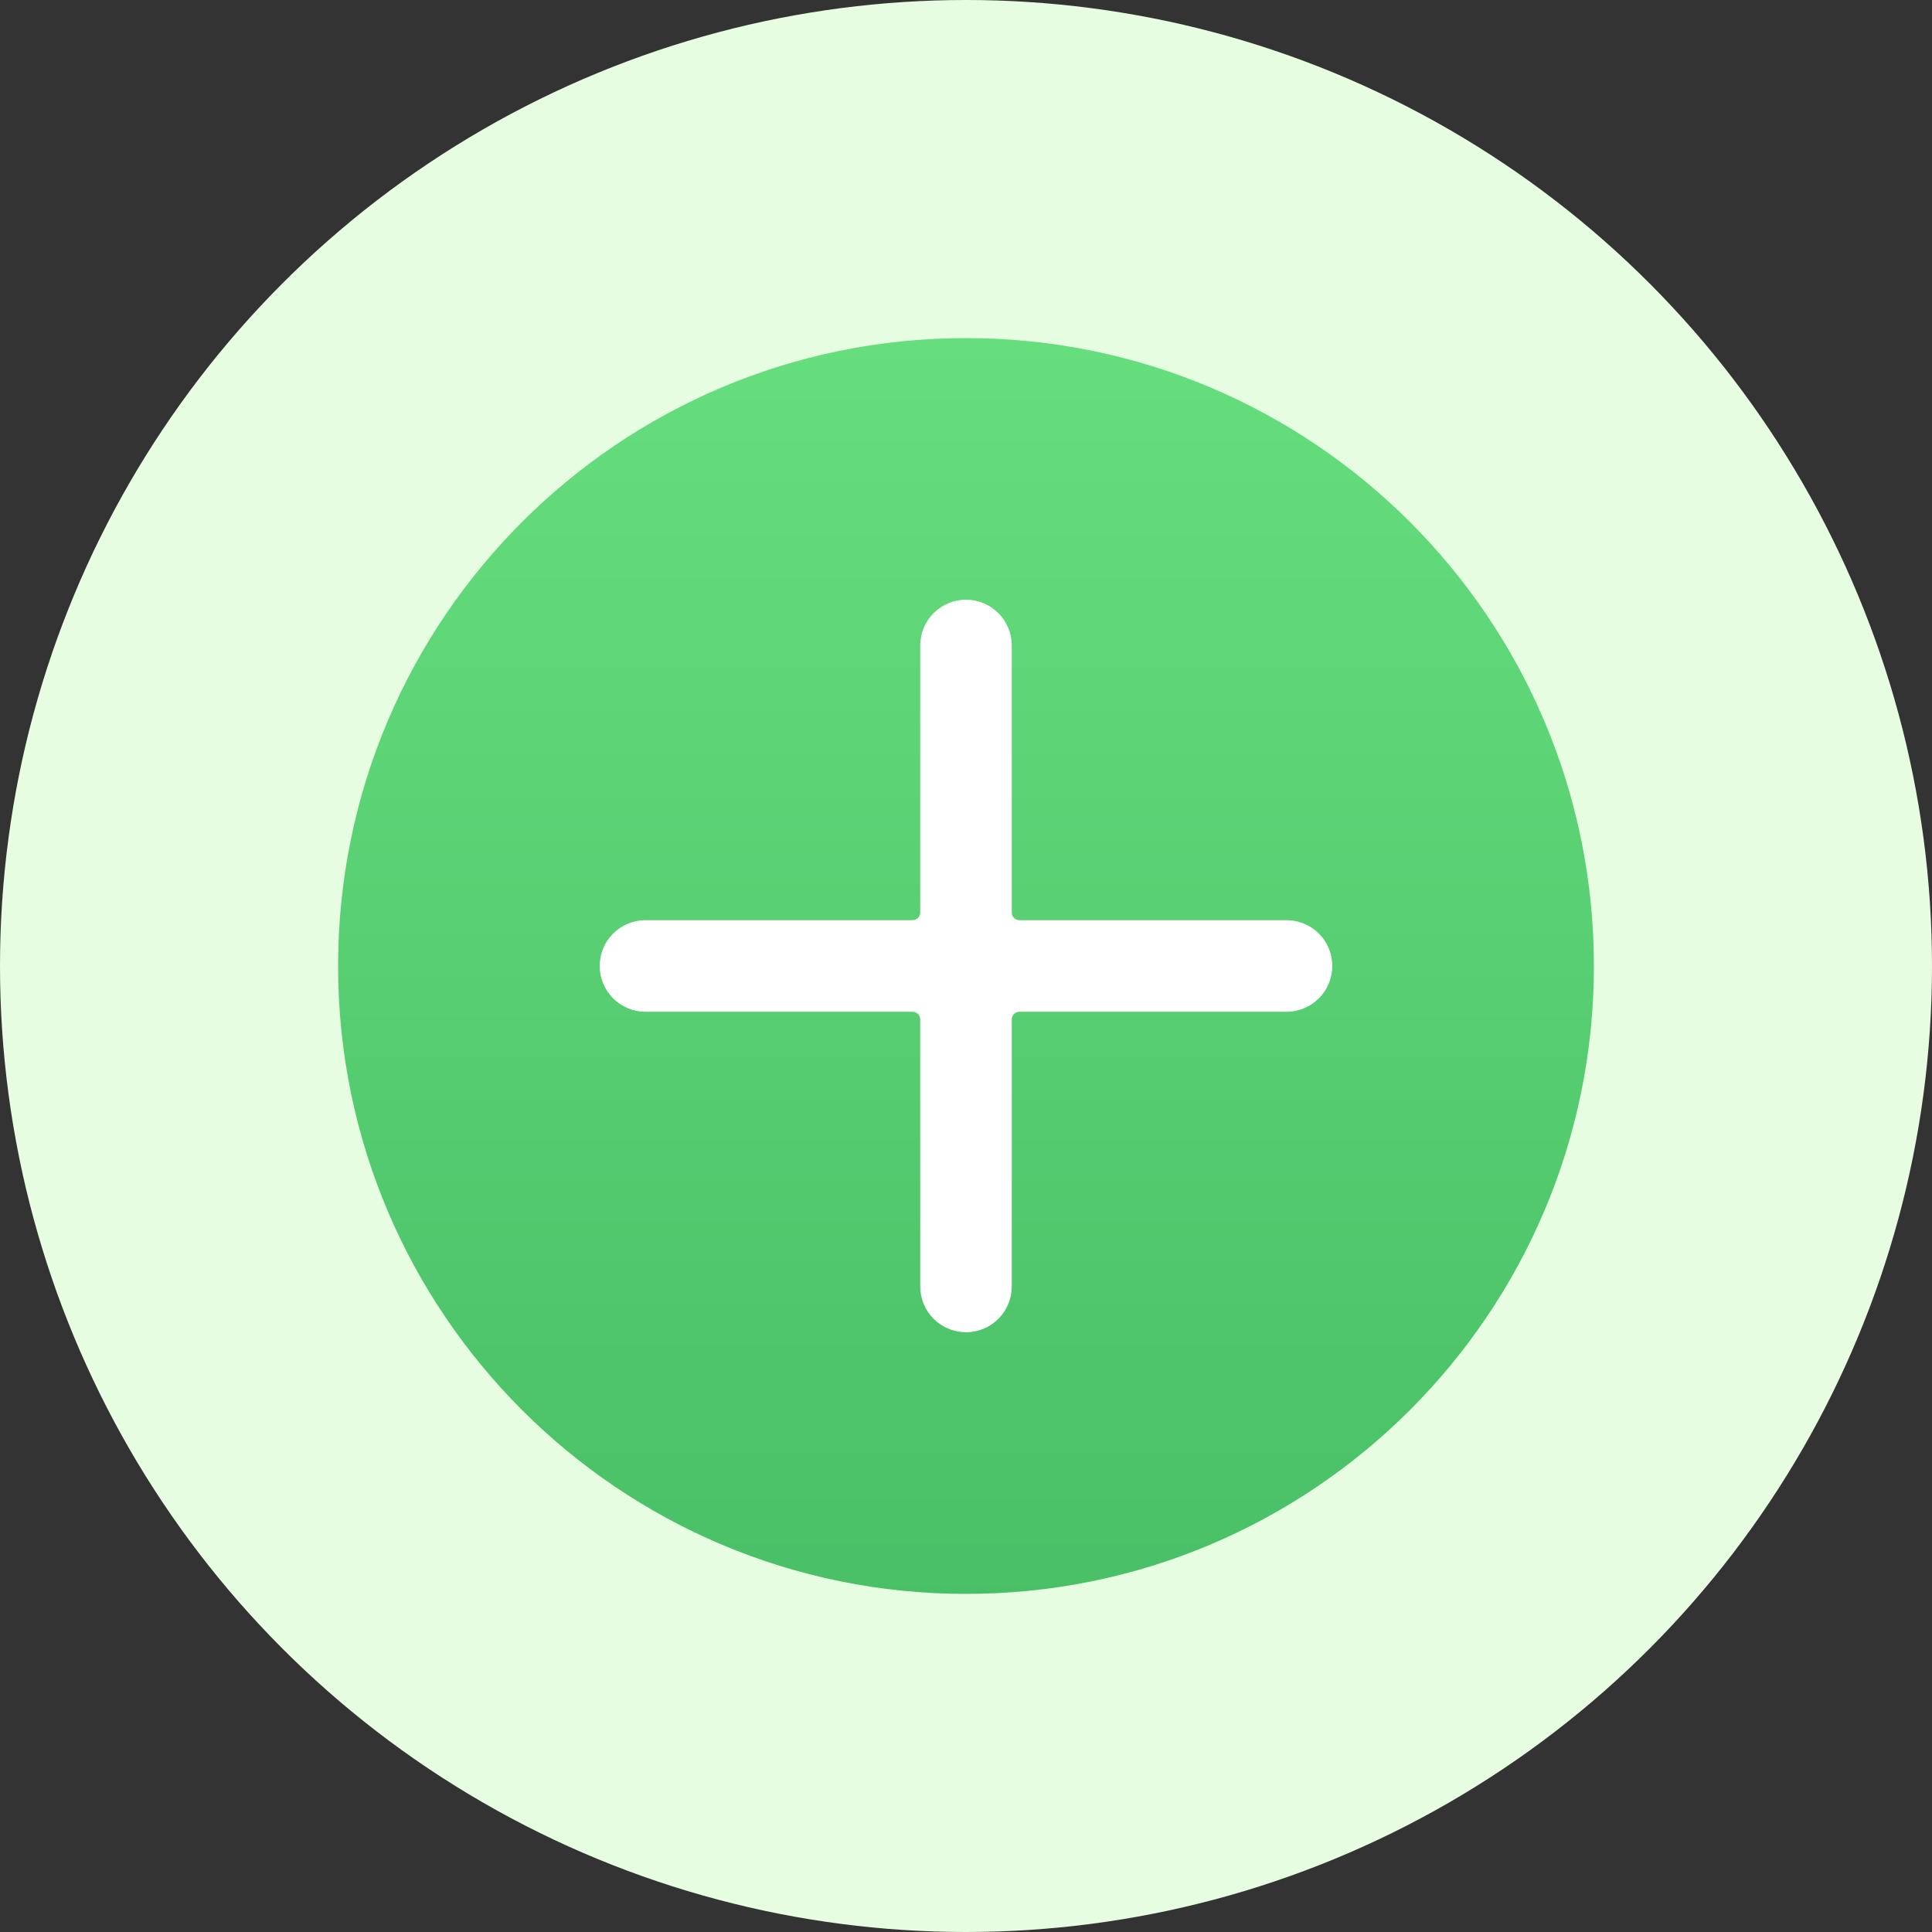 <svg class="icon" viewBox="0 0 32 32" fill="none" xmlns="http://www.w3.org/2000/svg">
<rect x="0" y="0" width="32" height="32" fill="#333333" stroke="none"/>
<circle cx="16" cy="16" r="16" fill="#E7FDE1"/>
<path fill-rule="evenodd" clip-rule="evenodd" d="M5.6 16C5.6 10.256 10.256 5.6 16 5.6C21.744 5.6 26.4 10.256 26.4 16C26.4 21.744 21.744 26.4 16 26.4C10.256 26.4 5.6 21.744 5.6 16Z" fill="url(#plus-micro-paint0_linear)"/>
<path d="M9.933 15.999C9.933 16.201 10.013 16.393 10.155 16.536C10.298 16.678 10.491 16.758 10.692 16.758H15.115C15.149 16.758 15.181 16.771 15.205 16.795C15.228 16.819 15.242 16.851 15.242 16.884V21.308C15.242 21.509 15.322 21.702 15.464 21.844C15.606 21.986 15.799 22.066 16 22.066C16.201 22.066 16.394 21.986 16.536 21.844C16.678 21.702 16.758 21.509 16.758 21.308V16.884C16.758 16.851 16.772 16.819 16.795 16.795C16.819 16.771 16.851 16.758 16.885 16.758H21.308C21.509 16.758 21.702 16.678 21.845 16.536C21.987 16.393 22.067 16.201 22.067 15.999C22.067 15.798 21.987 15.605 21.845 15.463C21.702 15.321 21.509 15.241 21.308 15.241H16.885C16.851 15.241 16.819 15.228 16.795 15.204C16.772 15.181 16.758 15.148 16.758 15.115V10.691C16.758 10.49 16.678 10.297 16.536 10.155C16.394 10.013 16.201 9.933 16 9.933C15.799 9.933 15.606 10.013 15.464 10.155C15.322 10.297 15.242 10.49 15.242 10.691V15.115C15.242 15.148 15.228 15.181 15.205 15.204C15.181 15.228 15.149 15.241 15.115 15.241H10.692C10.491 15.241 10.298 15.321 10.155 15.463C10.013 15.605 9.933 15.798 9.933 15.999Z" fill="white"/>
<defs>
<linearGradient id="plus-micro-paint0_linear" x1="16" y1="5.6" x2="16" y2="38.967" gradientUnits="userSpaceOnUse">
<stop stop-color="#66DE7D"/>
<stop offset="1" stop-color="#38AD5A"/>
</linearGradient>
</defs>
</svg>
